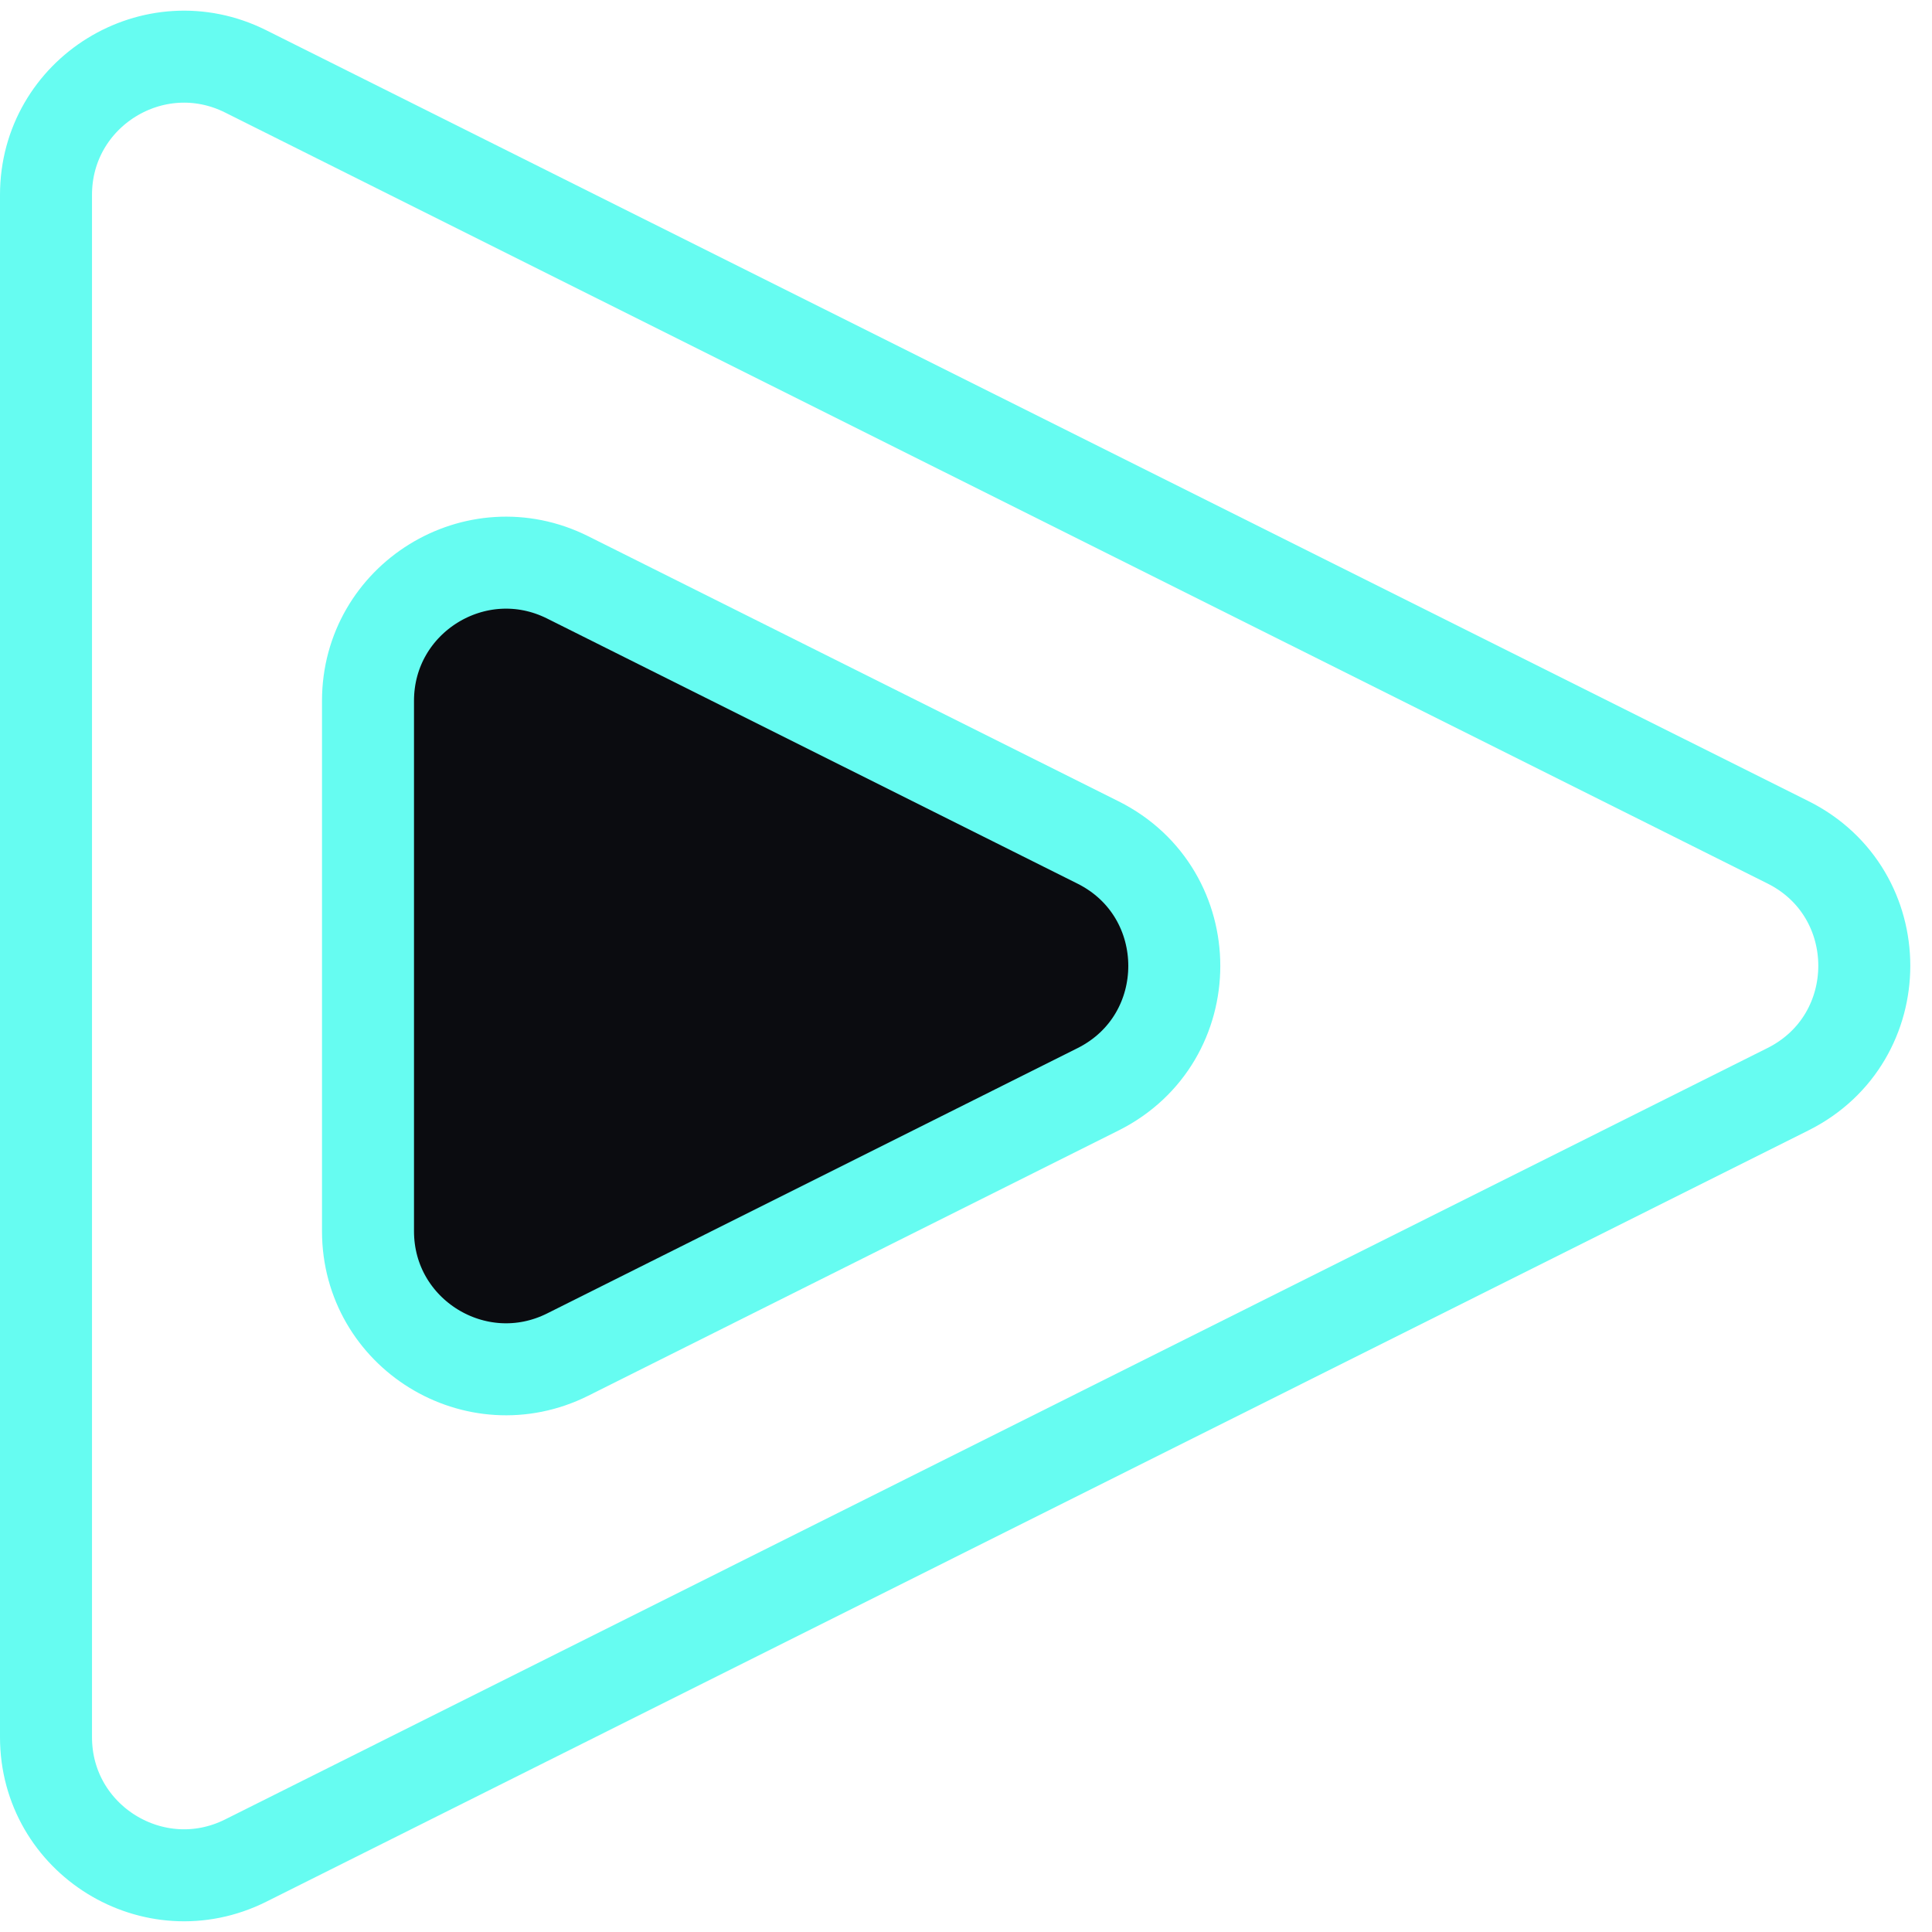 <svg width="42" height="42" viewBox="0 0 42 42" fill="none" xmlns="http://www.w3.org/2000/svg">
<path d="M1 37.764V4.236C1 2.006 3.347 0.555 5.341 1.552L38.869 18.311C41.081 19.416 41.081 22.572 38.87 23.678L5.342 40.447C3.347 41.444 1 39.994 1 37.764Z" stroke="#66FCF1" stroke-width="2" stroke-linecap="round" stroke-linejoin="round"/>
<path d="M8 26.764V15.236C8 13.006 10.347 11.555 12.341 12.552L23.869 18.314C26.081 19.42 26.081 22.575 23.87 23.681L12.342 29.447C10.347 30.444 8 28.994 8 26.764Z" fill="#0B0C10" stroke="#66FCF1" stroke-width="2" stroke-linecap="round" stroke-linejoin="round"/>
</svg>
